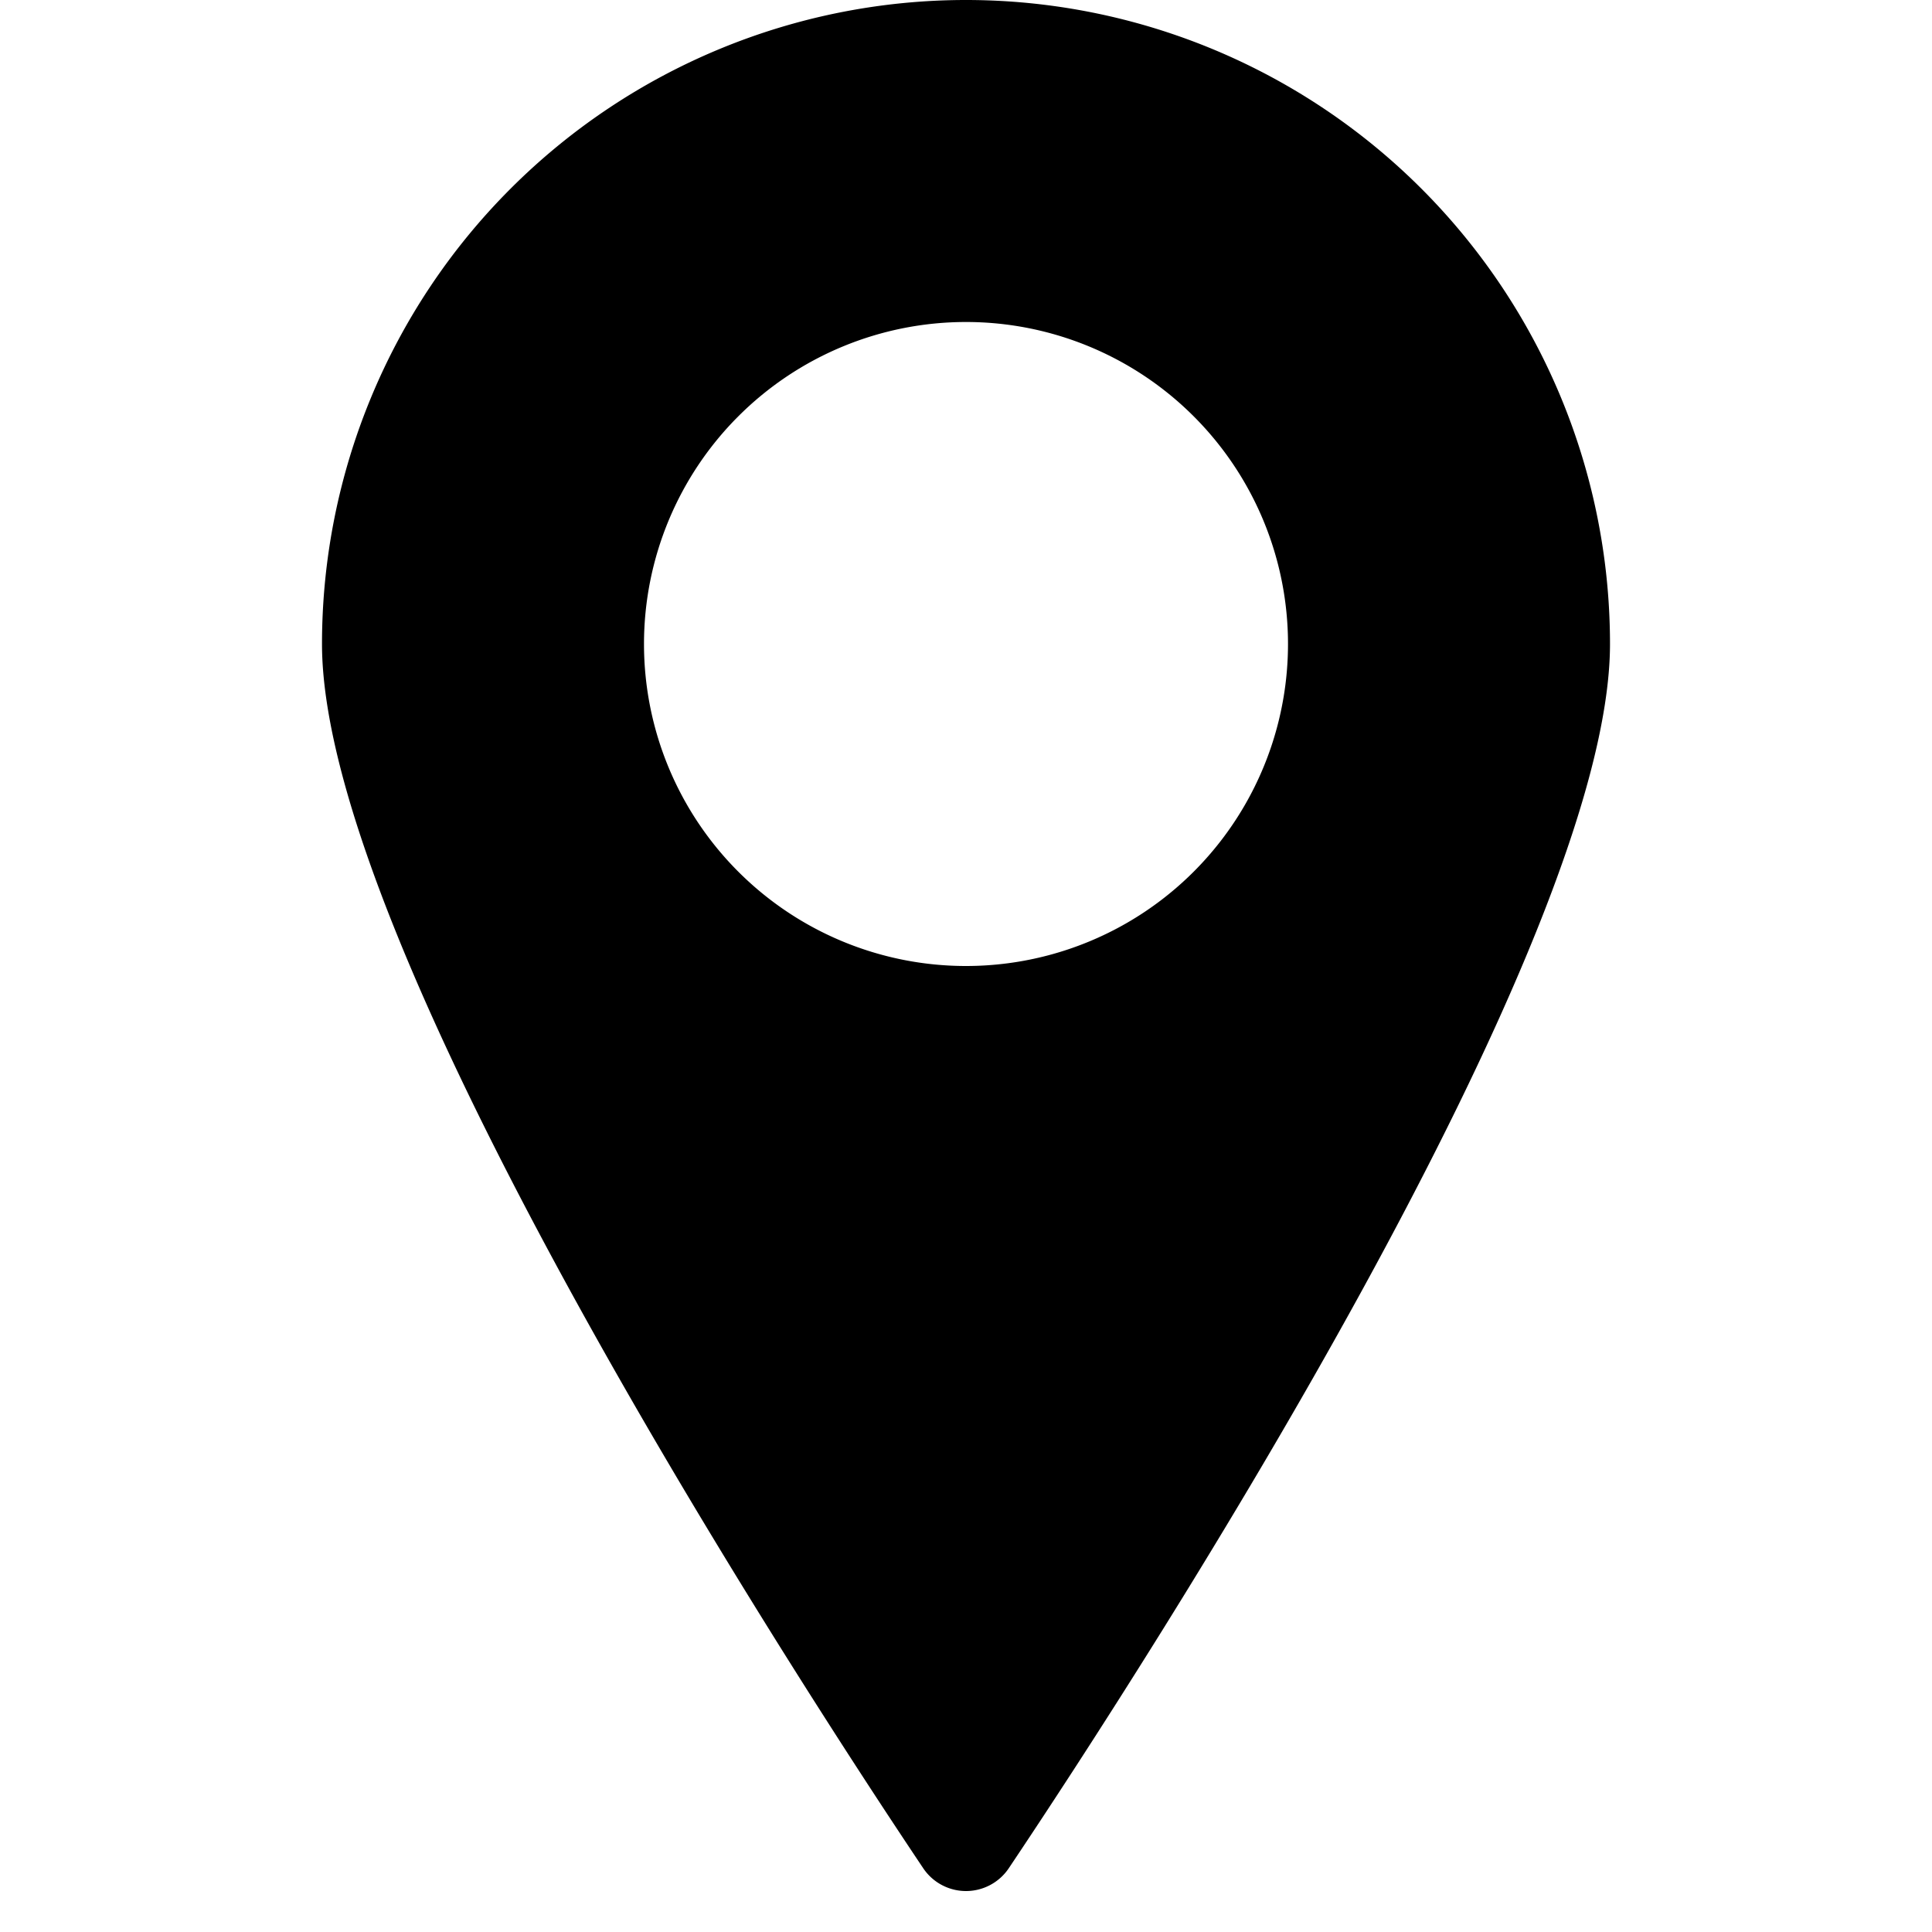 <svg id="Layer_1" data-name="Layer 1" xmlns="http://www.w3.org/2000/svg" width="24" height="24" viewBox="0 0 24 24"><g id="Location_-_24" data-name="Location - 24"><path d="M12,0A8,8,0,0,0,4,8c0,3.72,5.68,12.54,7.47,15.21a.64.64,0,0,0,1.06,0C14.32,20.54,20,11.72,20,8A8,8,0,0,0,12,0Zm0,12a4,4,0,1,1,4-4A4,4,0,0,1,12,12Z"/></g></svg>
